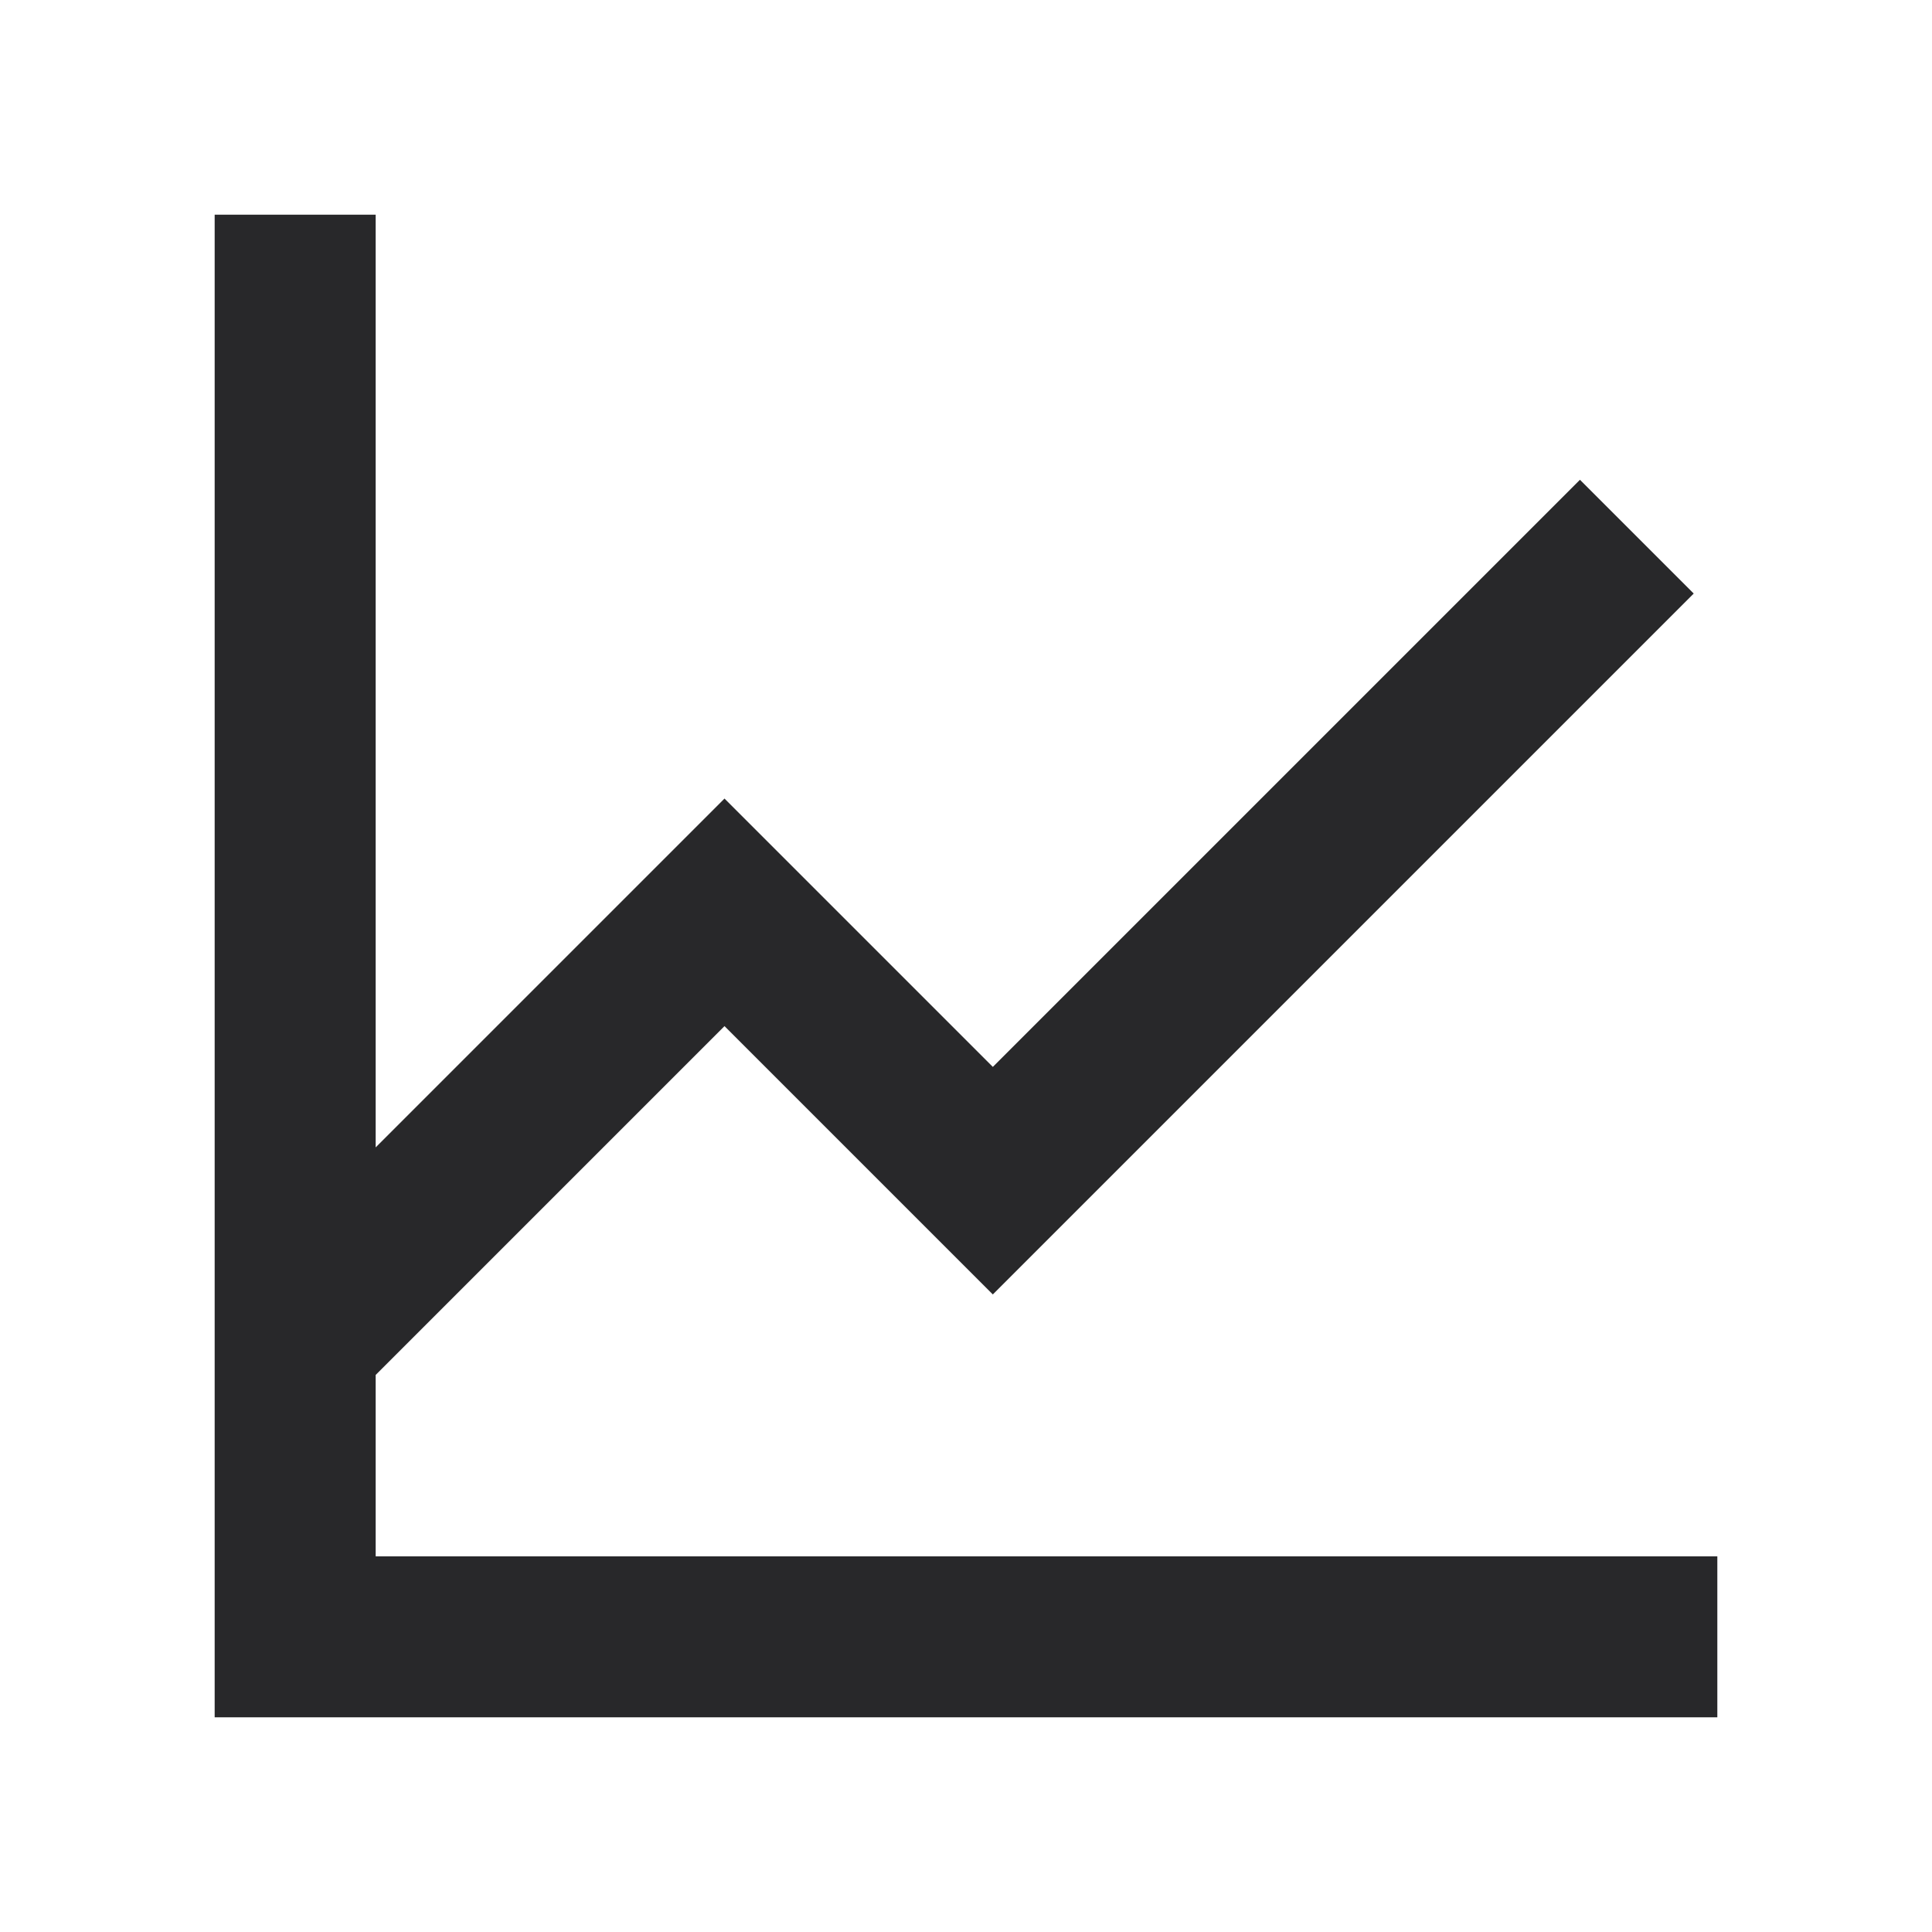 <svg xmlns="http://www.w3.org/2000/svg" style="color: transparent; fill: #28282A;" viewBox="0 0 18 18"><path clip-rule="evenodd" d="M2 2v14h14v-1.5H3.5v-1.69l3.25-3.25 1.97 1.97.53.53.53-.53 6-6-1.06-1.06-5.47 5.47-1.97-1.97-.53-.53-.53.53-2.72 2.72V2H2z" fill-rule="evenodd"></path></svg>